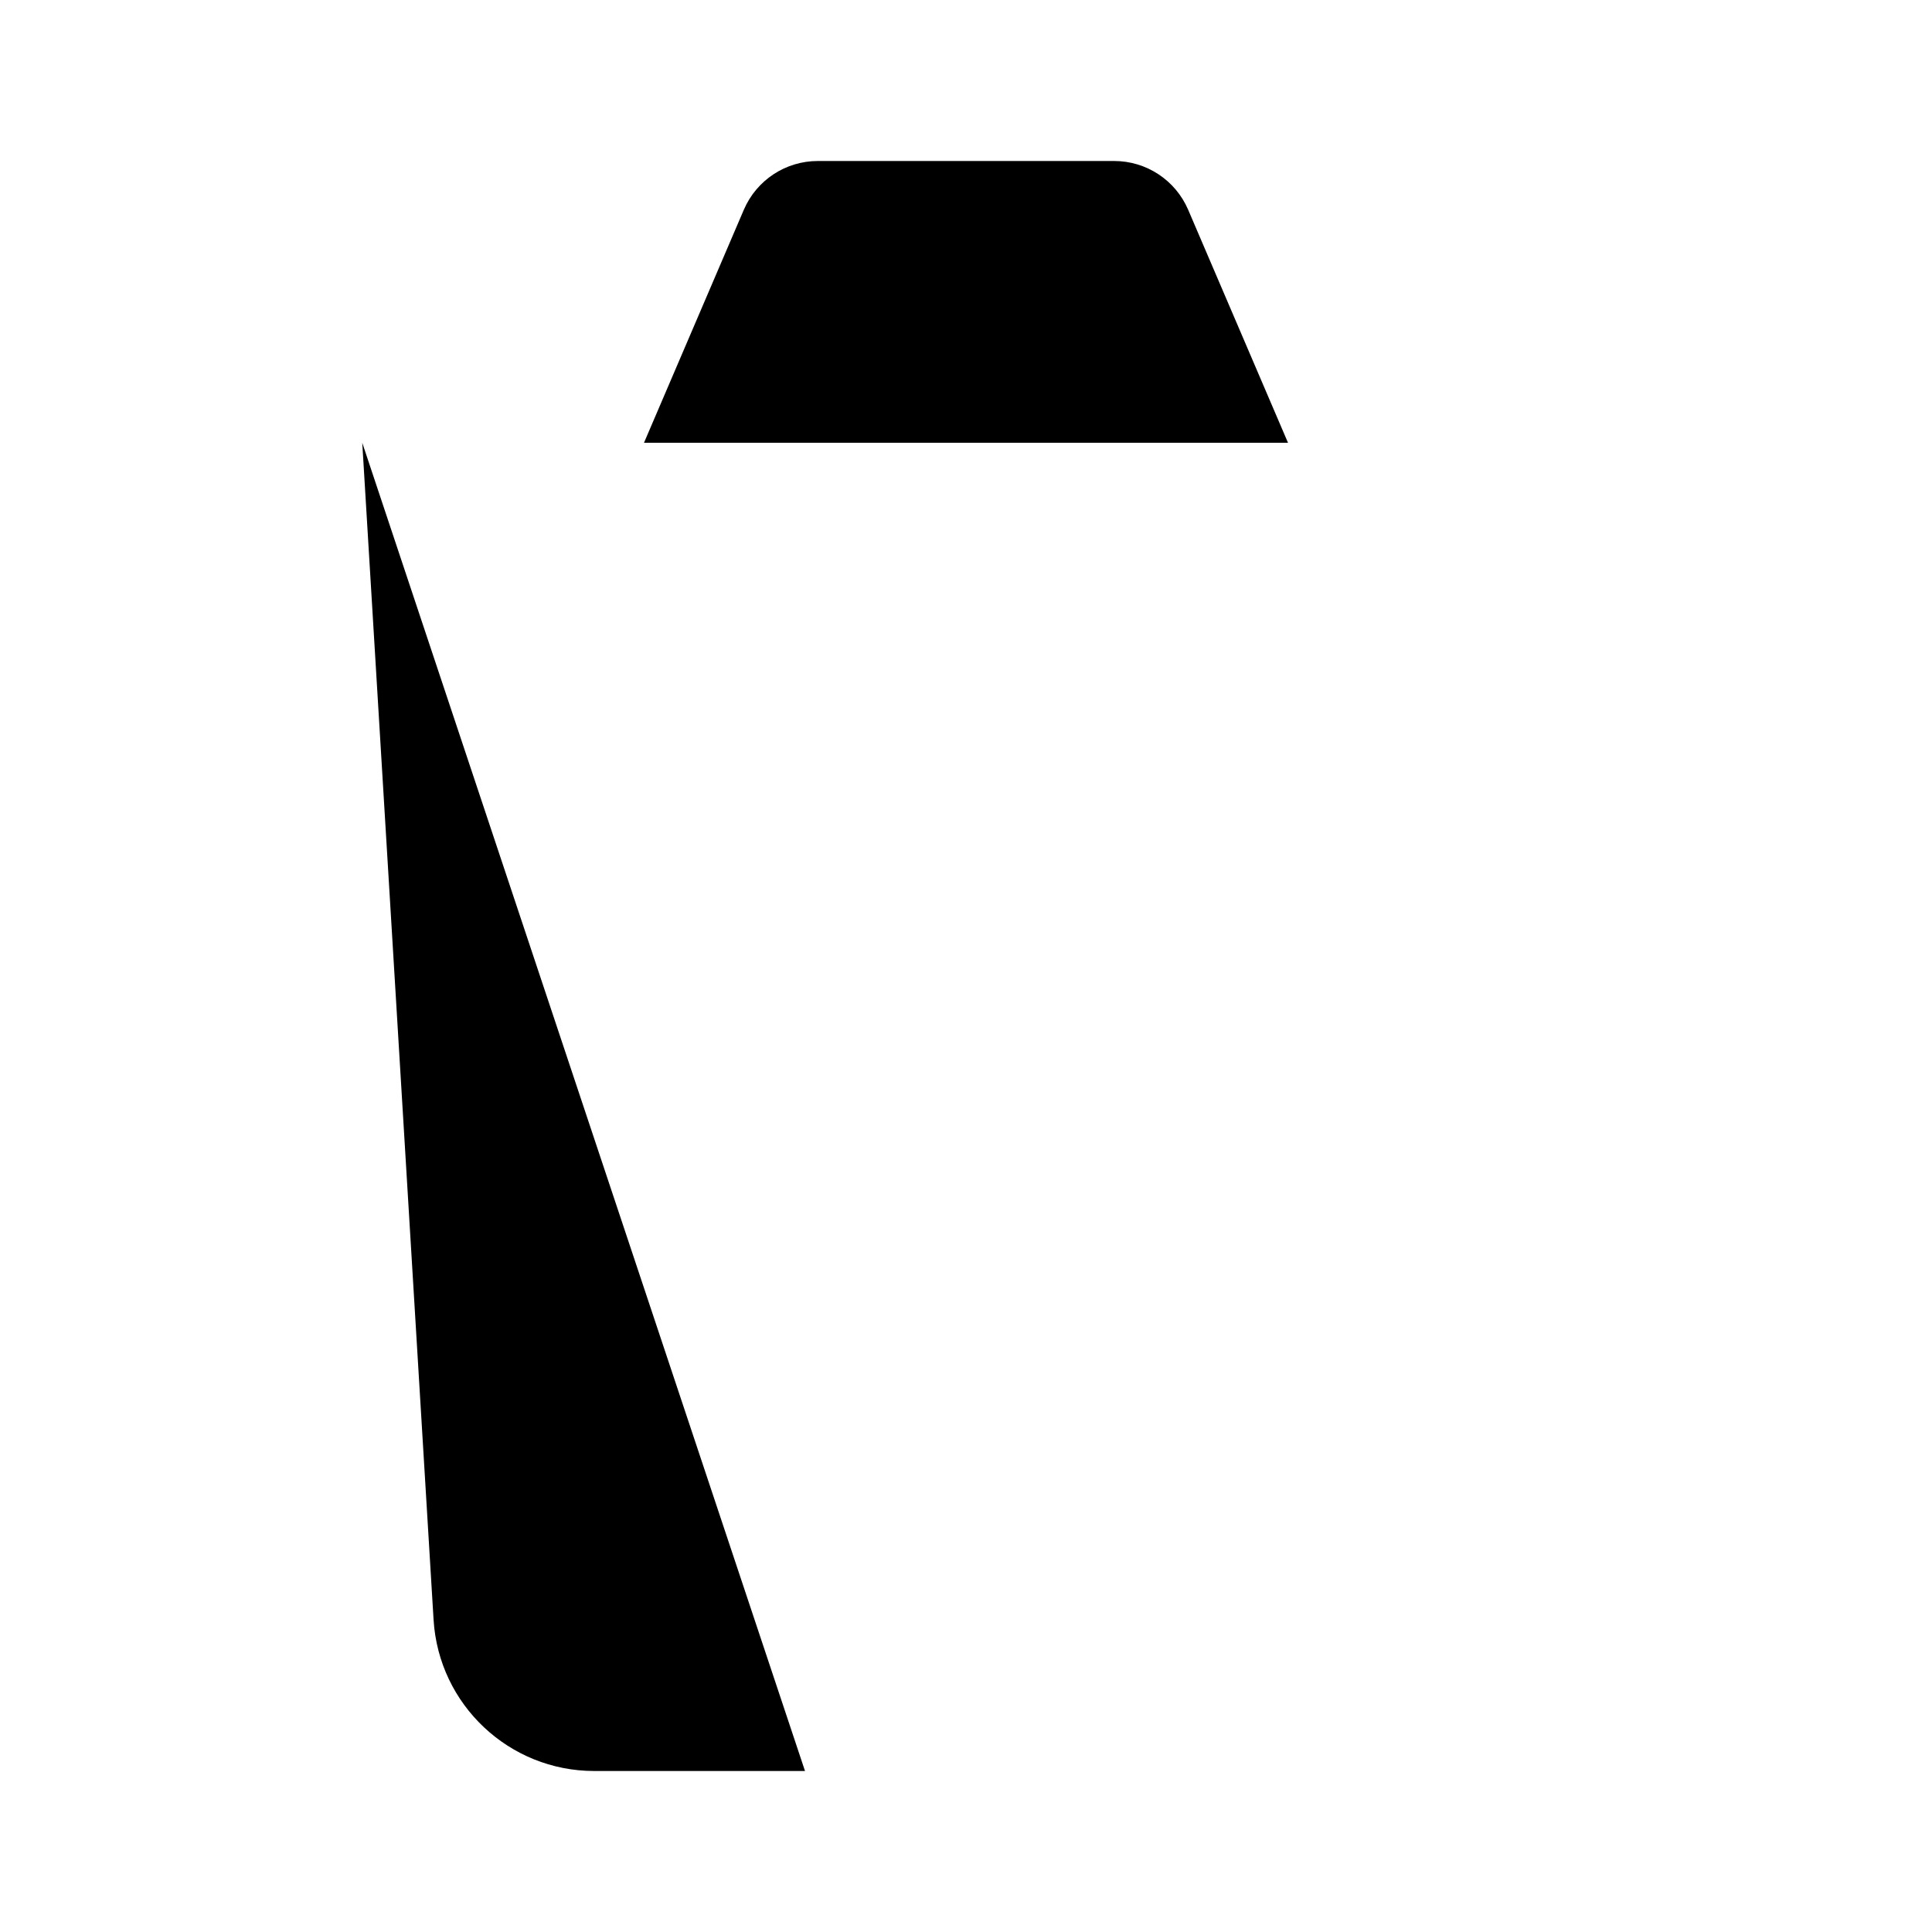 <svg viewBox="0 0 24 24" xmlns="http://www.w3.org/2000/svg"><path d="M20 15L13 22M20 22L13 15.001"/><path d="M19.5 5.5L19.106 12M4.5 5.5L5.386 20.121C5.45 21.177 6.325 22 7.382 22H10"/><path d="M16 5.5L14.76 2.606C14.602 2.238 14.241 2 13.841 2H10.159C9.759 2 9.398 2.238 9.24 2.606L8 5.5M16 5.5H21M16 5.5H8M8 5.5H3"/></svg>